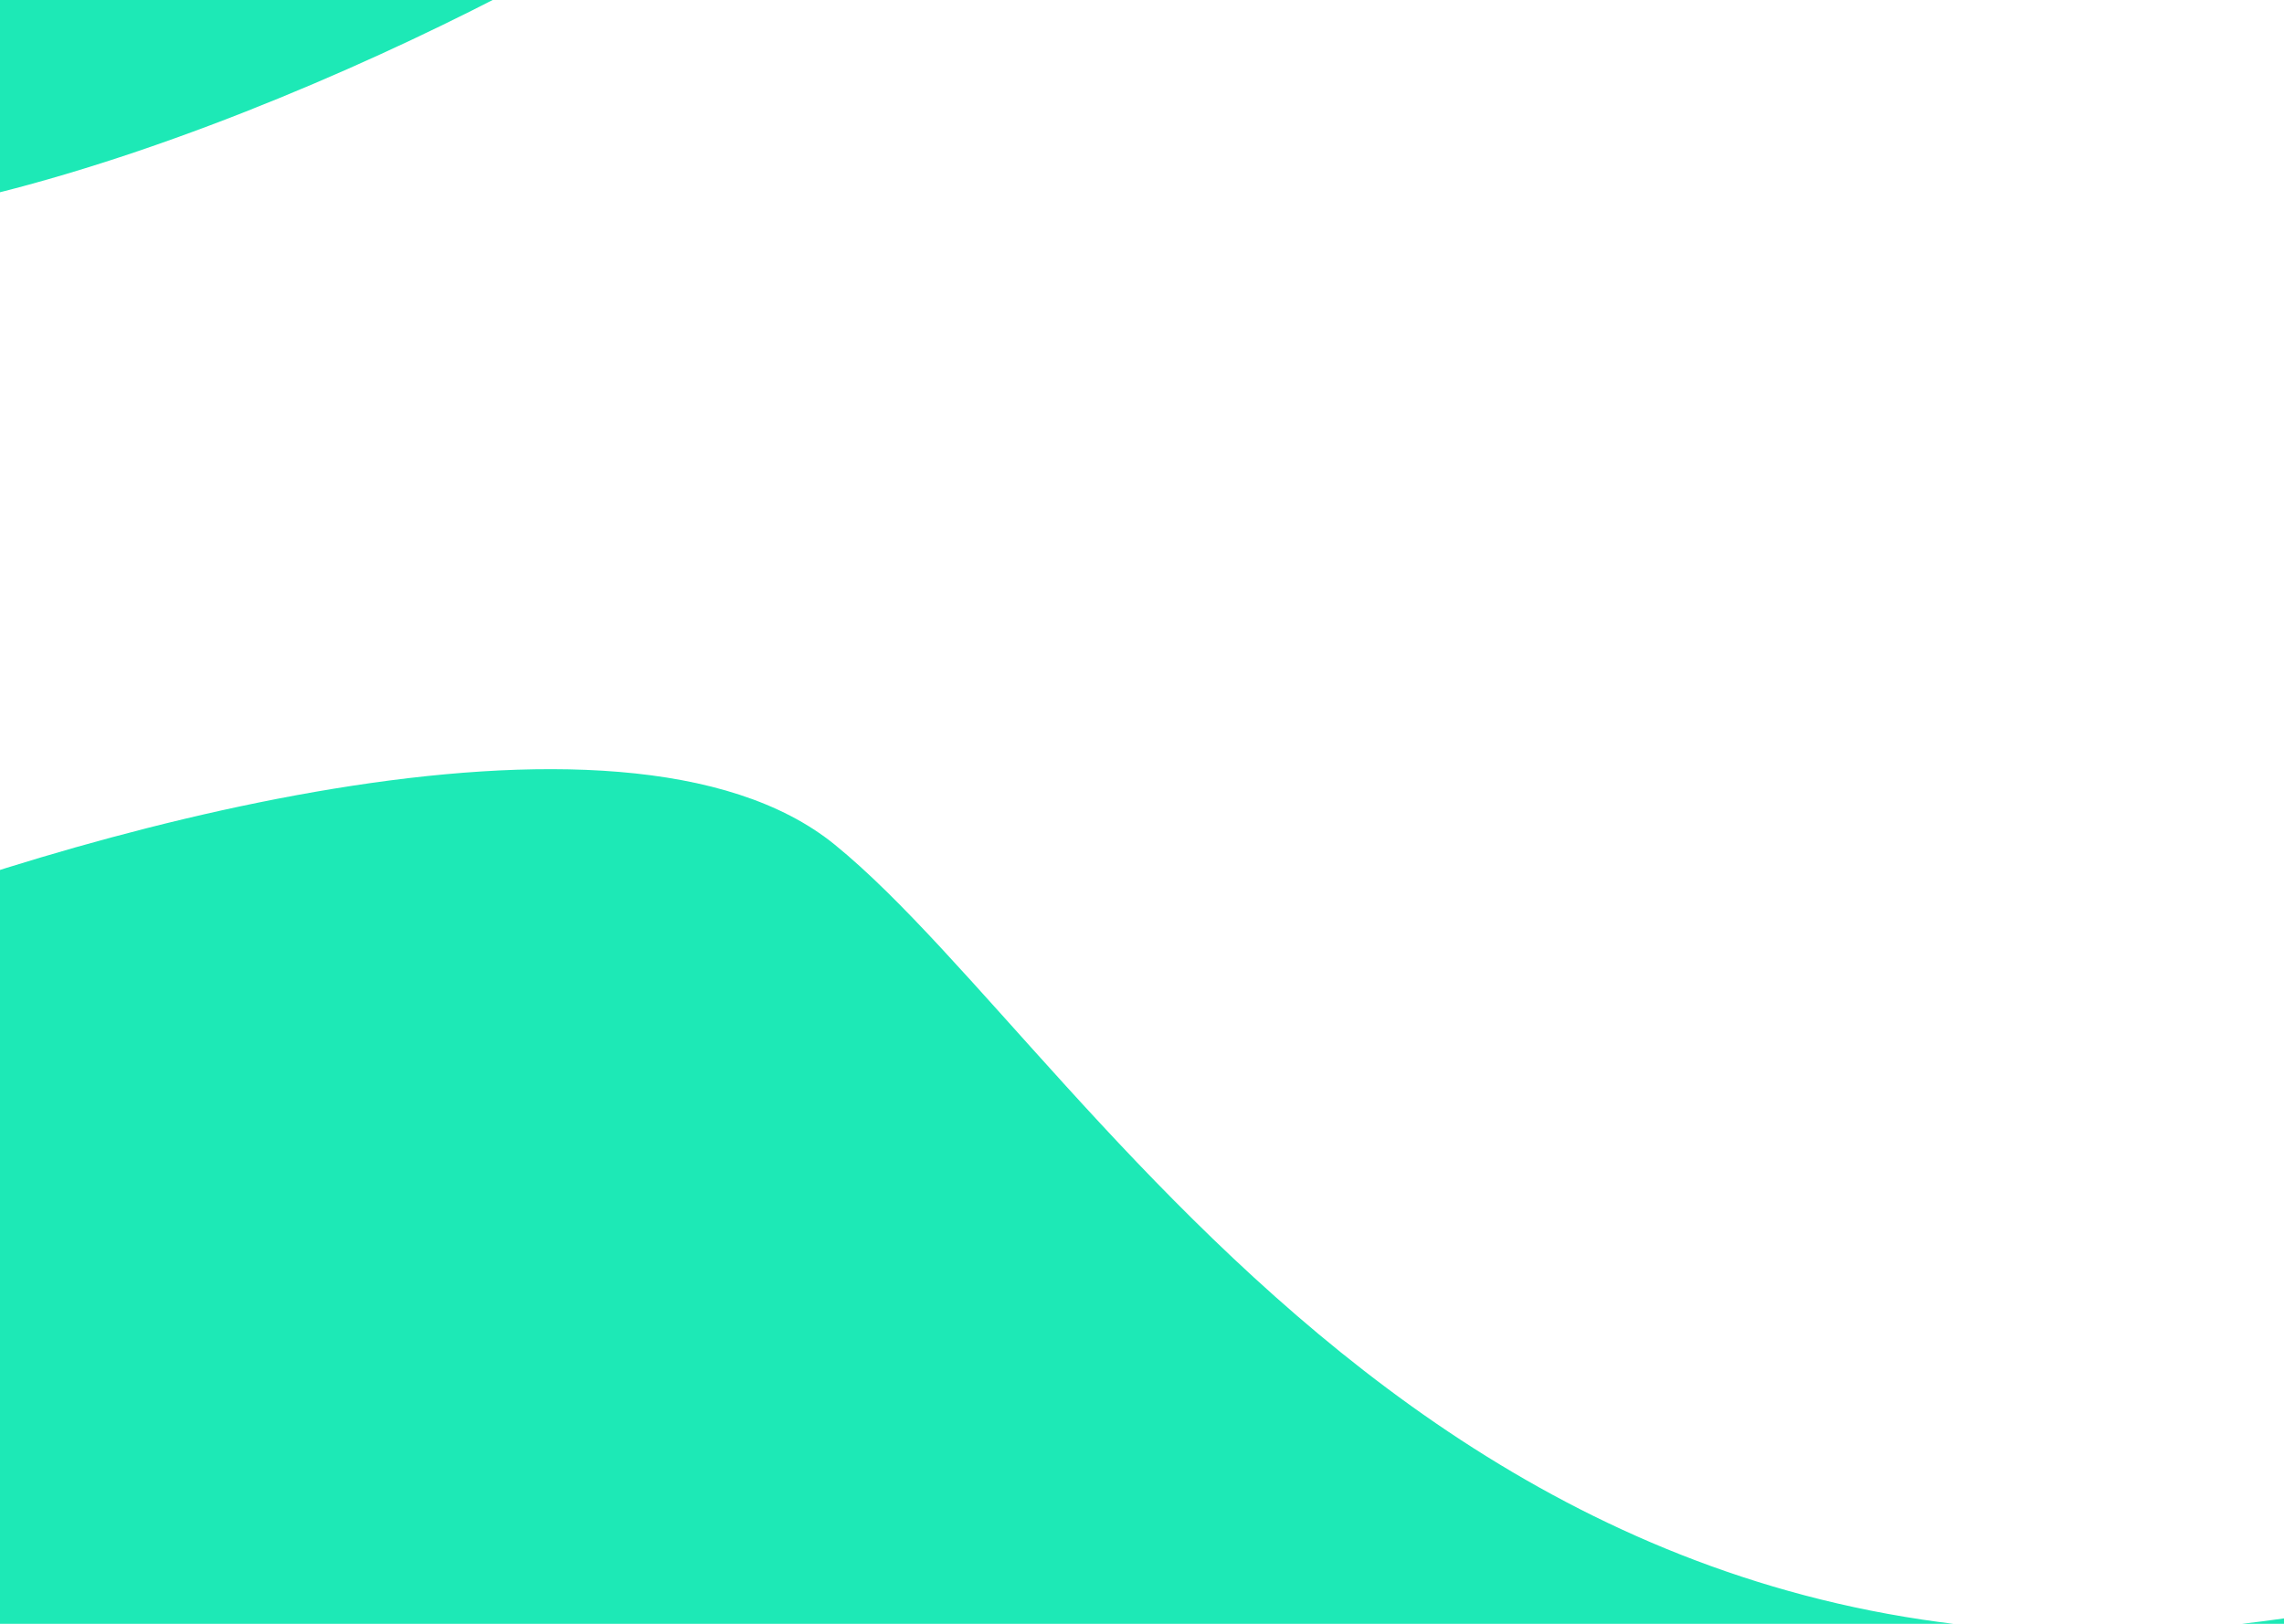 <svg width="1440" height="1024" viewBox="0 0 1440 1024" fill="none" xmlns="http://www.w3.org/2000/svg">
<path d="M526.207 532.594C391.73 423.406 35.871 527.598 -125.249 593.343C-87.944 773.873 -13.345 1137.66 -13.382 1148.58C-13.419 1159.49 587.884 1278.57 888.541 1336.74C1308.96 1171.62 2029.49 872.796 1548.29 998.495C946.801 1155.62 694.305 669.078 526.207 532.594Z" fill="#1DE9B6"/>
<path d="M-276.384 114.738C-129.211 206.097 210.669 57.864 362.212 -27.673C302.441 -202.058 182.564 -553.536 181.225 -564.37C179.885 -575.204 -431.634 -617.507 -737.226 -637.304C-1133.46 -420.485 -1810.56 -33.19 -1349.06 -218.563C-772.182 -450.279 -460.35 0.539 -276.384 114.738Z" fill="#1DE9B6"/>
</svg>
